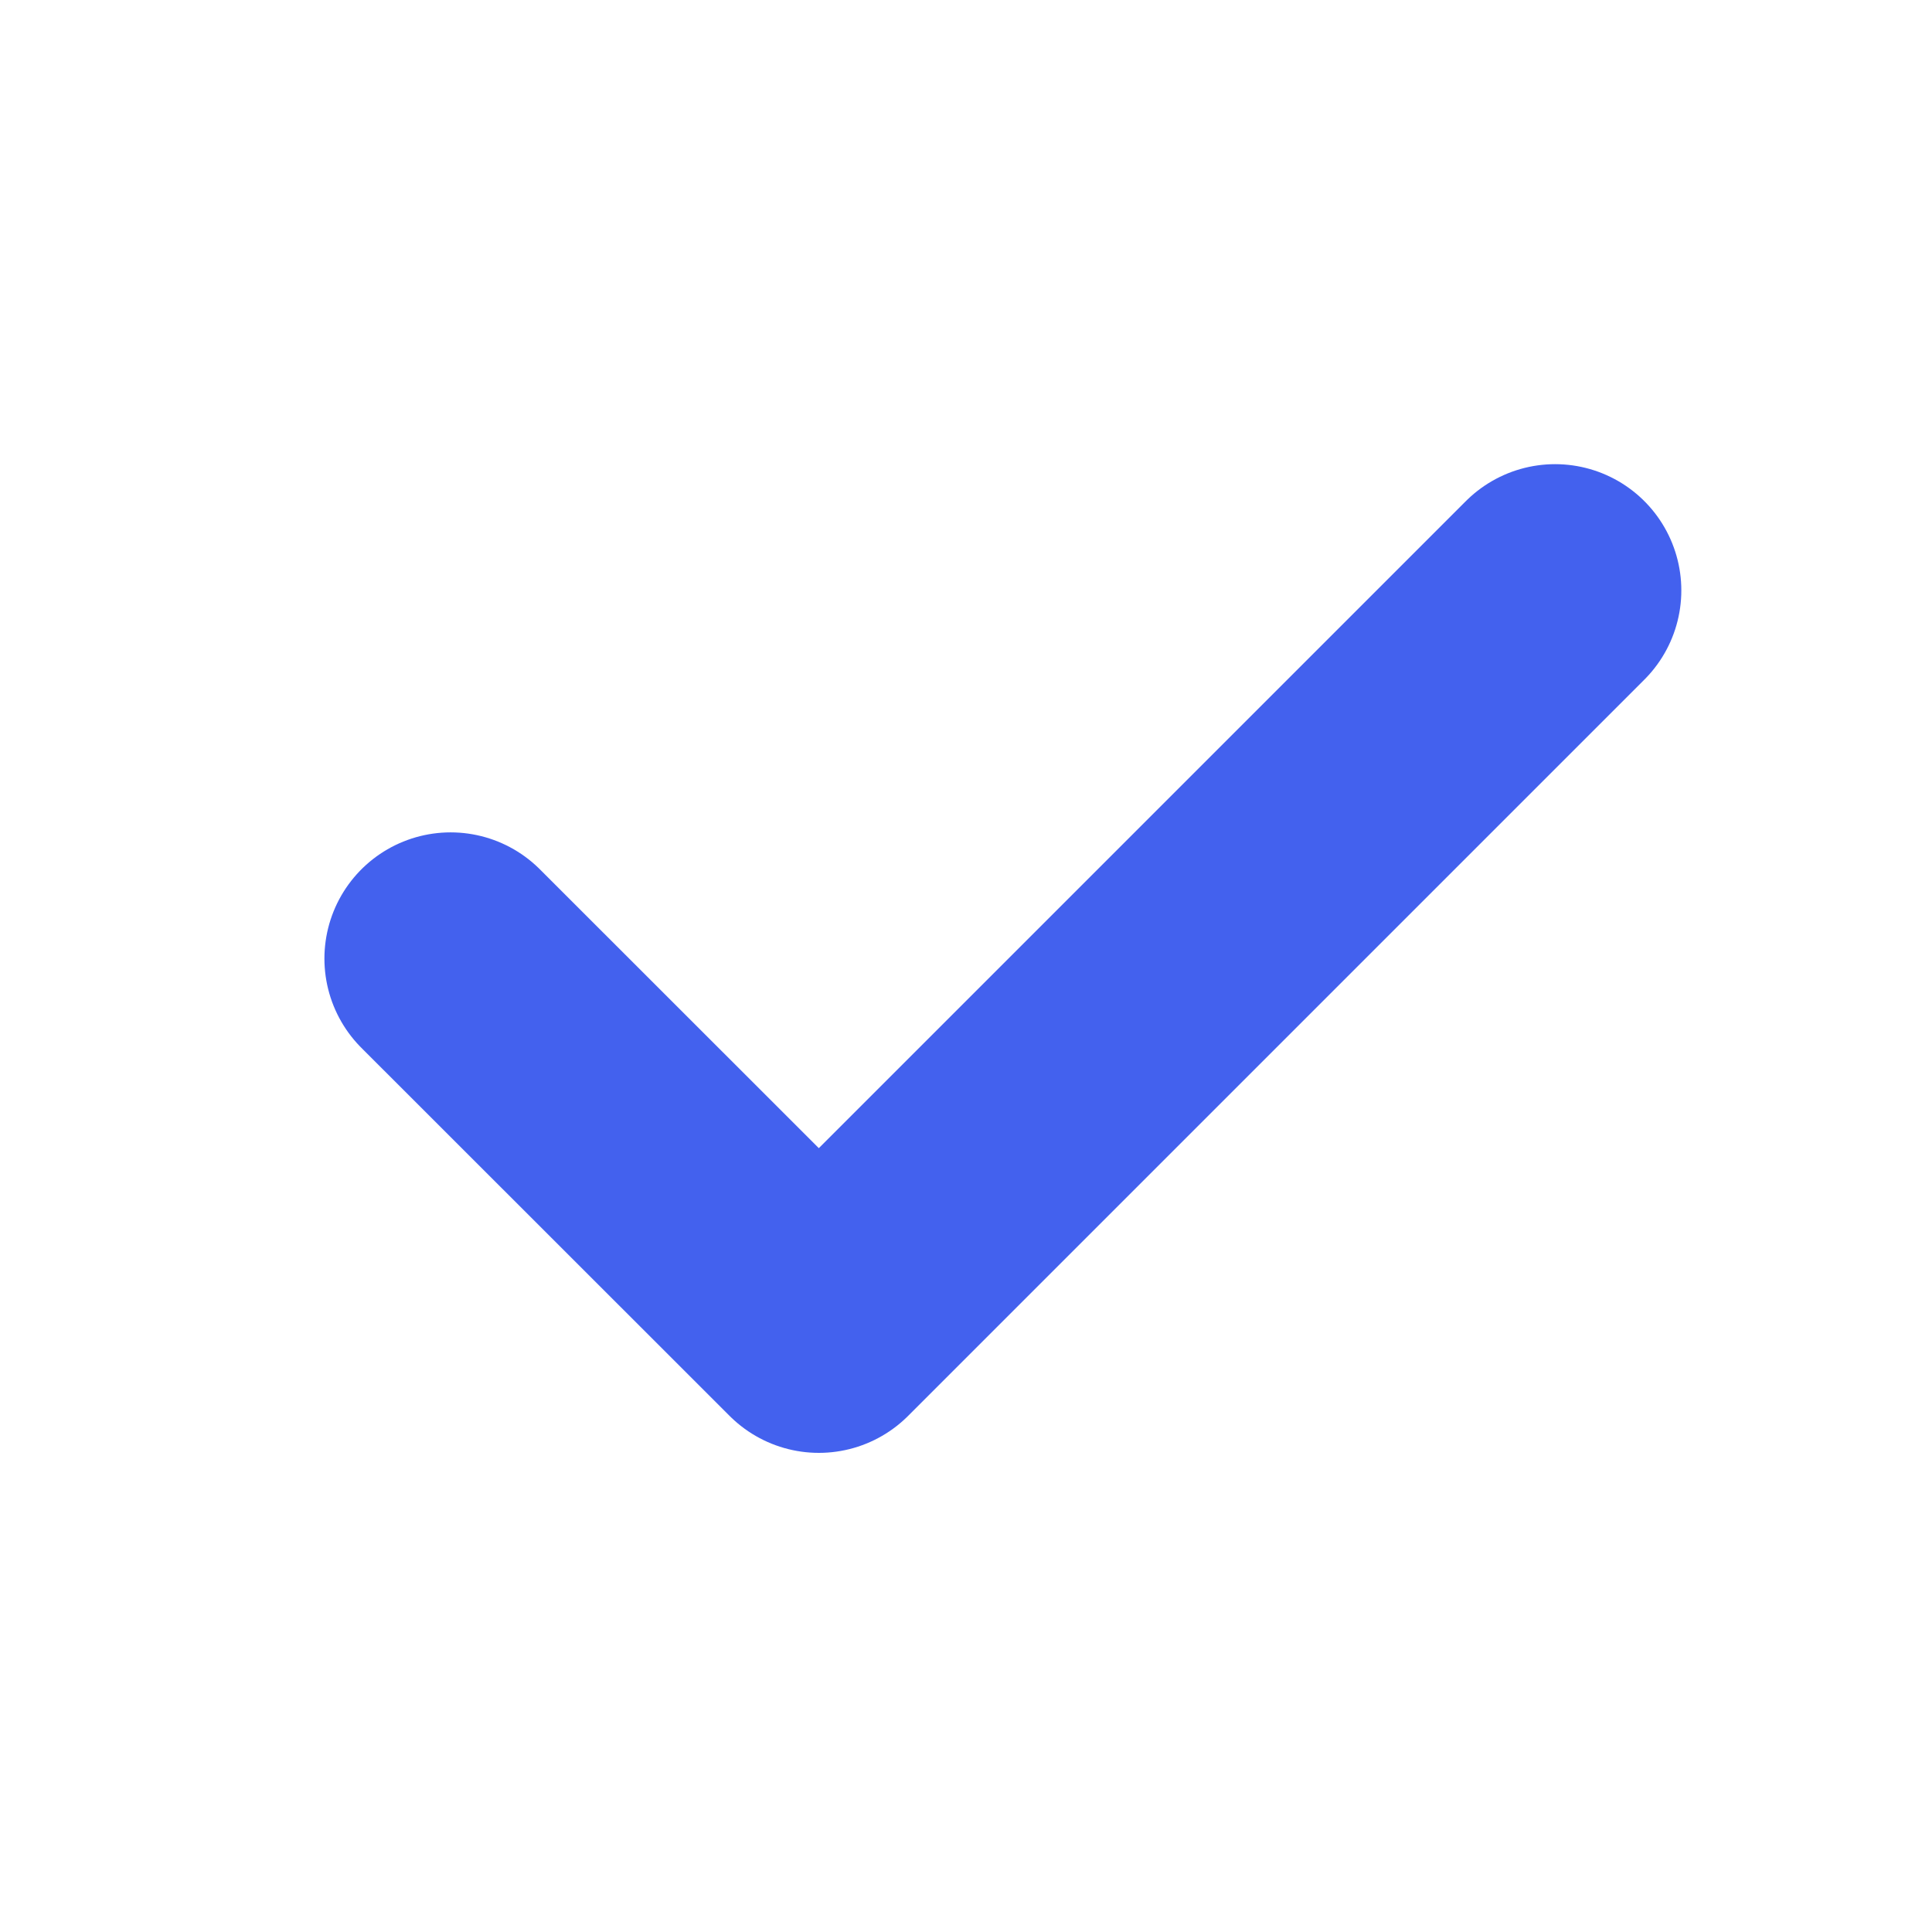 <svg width="12" height="12" viewBox="0 0 12 12" fill="none" xmlns="http://www.w3.org/2000/svg">
<path d="M2.799 5.954L5.086 8.24L9.659 3.667" stroke="#4361EE" stroke-width="1.568" stroke-linecap="round" stroke-linejoin="round"/>
</svg>
